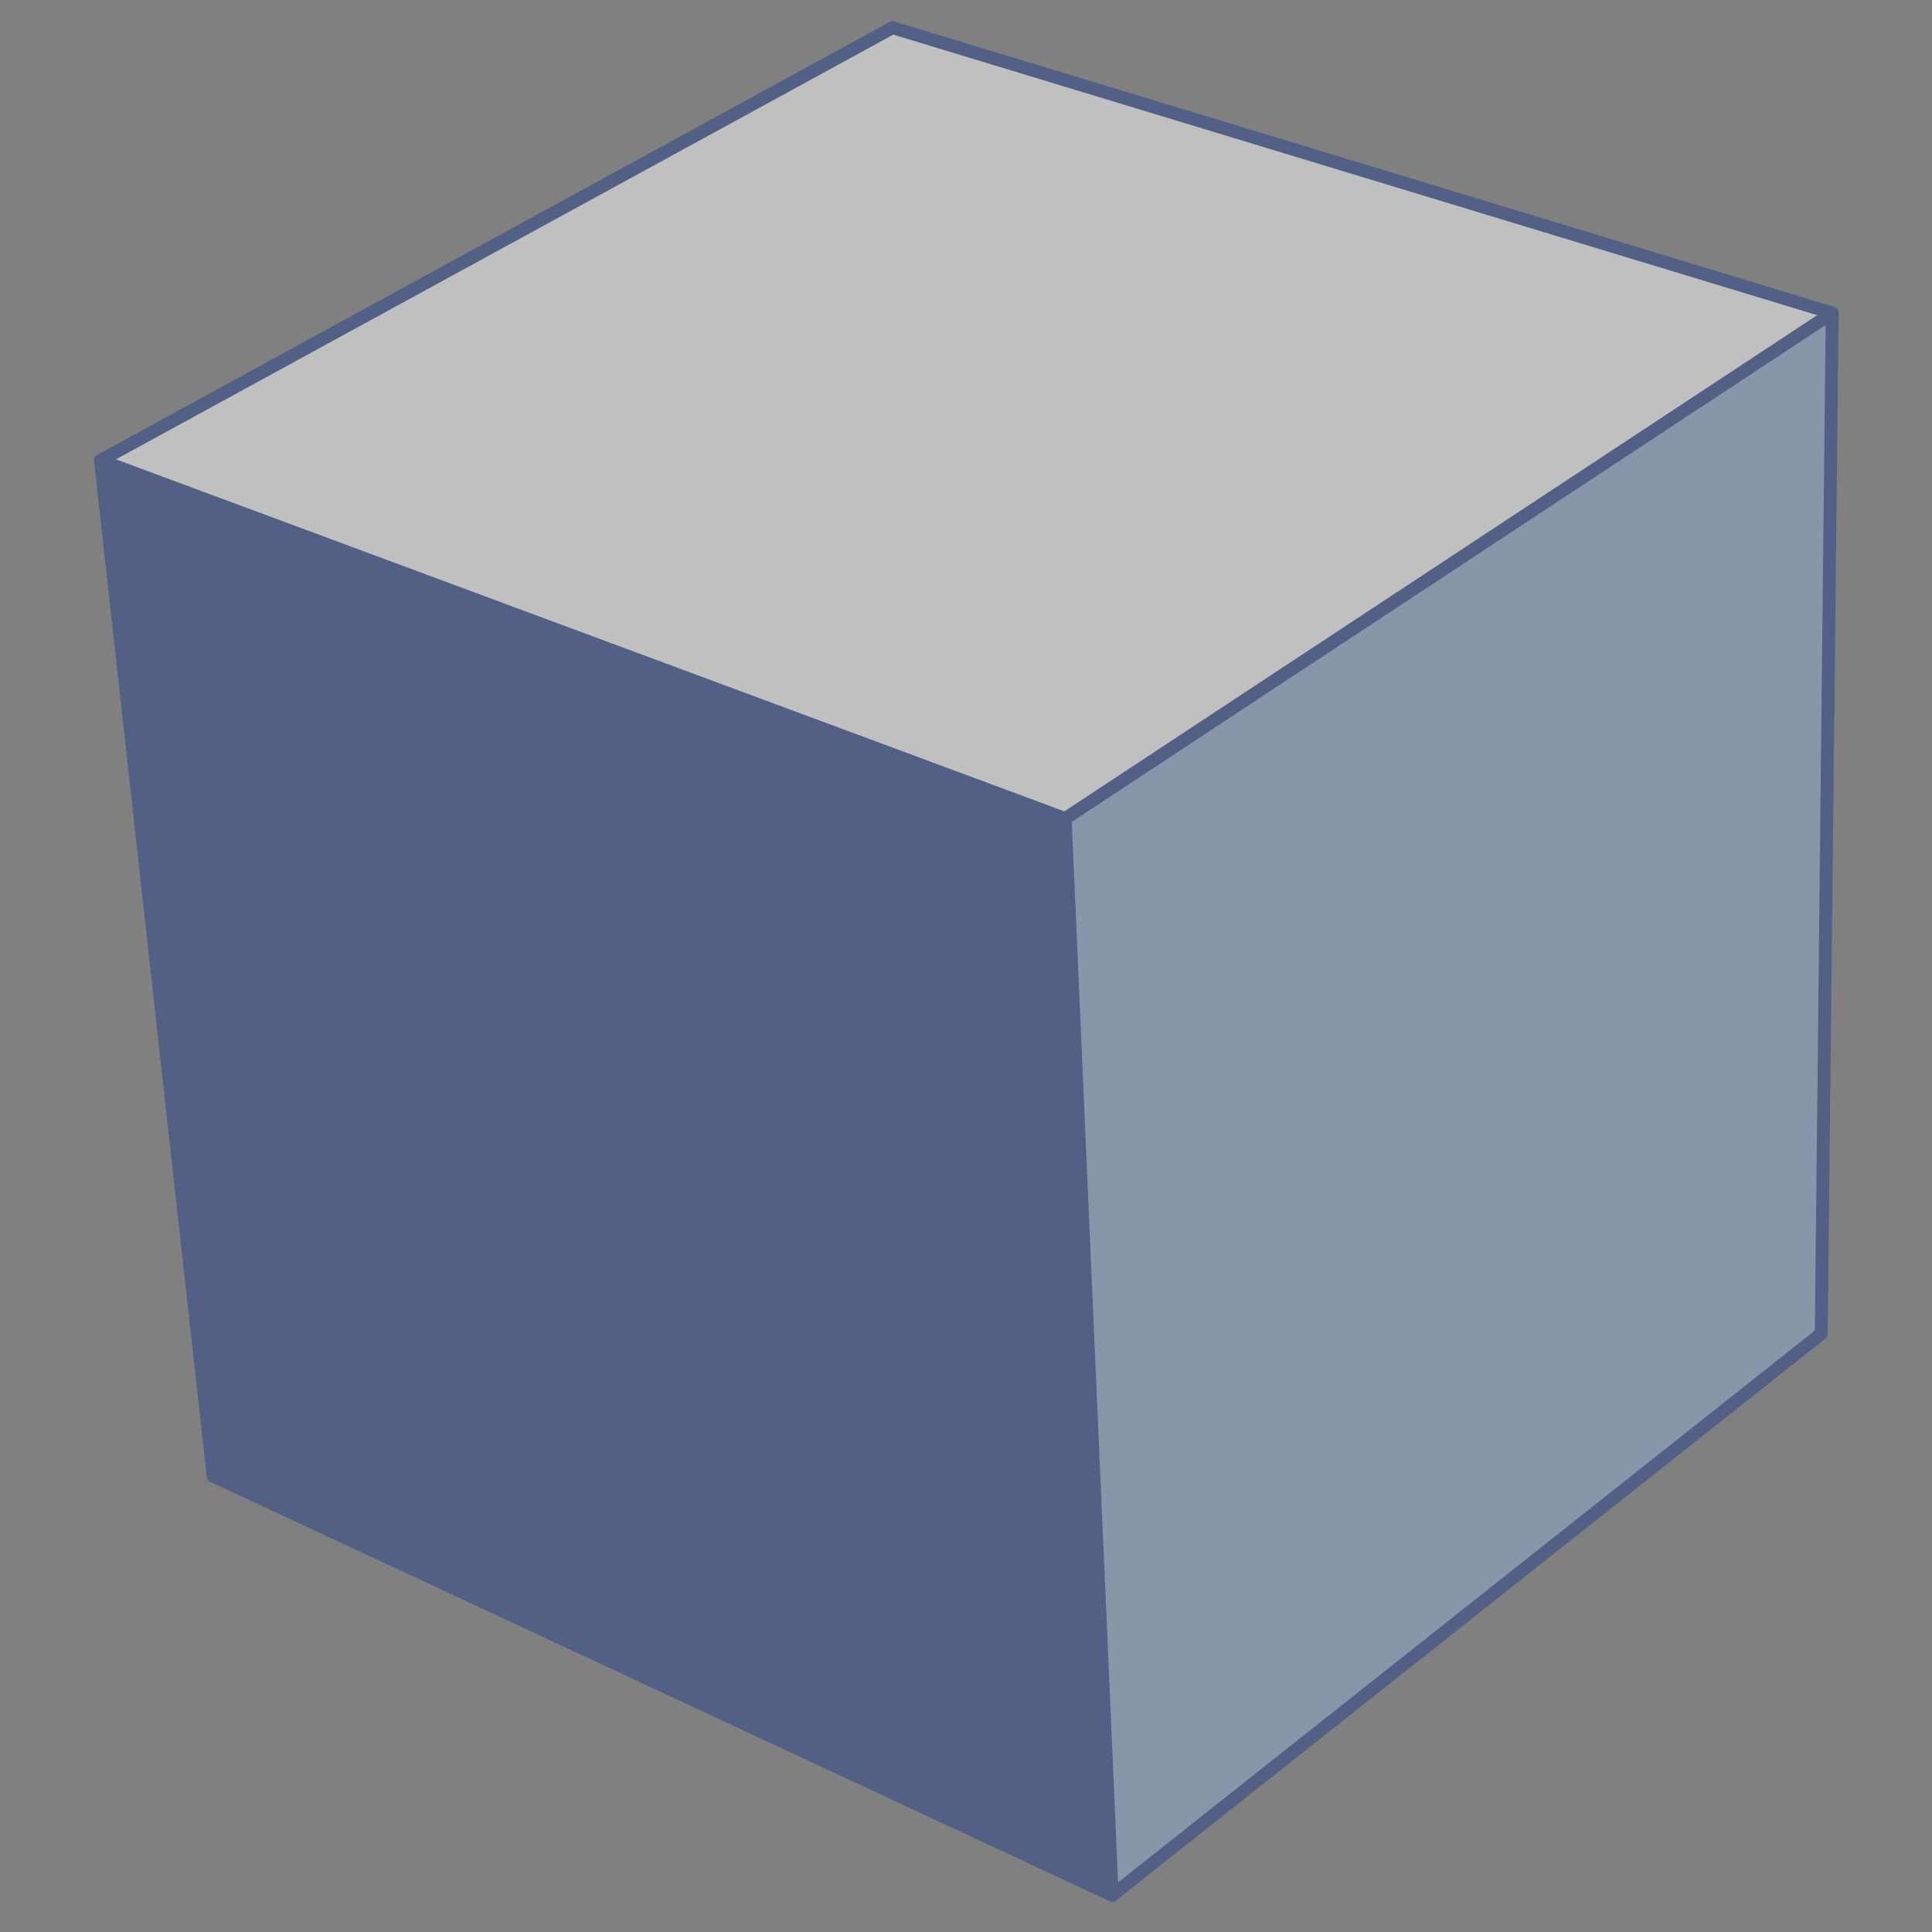<?xml version="1.0" encoding="utf-8"?>
<!-- Generator: Adobe Illustrator 21.1.0, SVG Export Plug-In . SVG Version: 6.00 Build 0)  -->
<svg version="1.1" id="Layer_1" xmlns="http://www.w3.org/2000/svg" xmlns:xlink="http://www.w3.org/1999/xlink" x="0px" y="0px"
	 viewBox="0 0 300 300" style="enable-background:new 0 0 300 300;" xml:space="preserve">
<rect x="0" y="0" width="300" height="300" fill="#808080" stroke="none"/>
<style type="text/css">
	.st0{opacity:0.5;}
	.st1{fill:#FFFFFF;}
	.st2{fill:#233F88;}
	.st3{fill:#8CADD2;}
	.st4{fill:none;stroke:#224087;stroke-width:2;stroke-linecap:round;stroke-linejoin:round;stroke-miterlimit:10;}
</style>
<g class="st0">
	<polygon class="st1" points="138.6,4.3 15.6,71.5 165.4,127.1 284.5,48.6 	"/>
	<polygon class="st2" points="15.6,71.5 165.4,127.1 172.7,294.3 33.1,229.2 	"/>
	<polygon class="st3" points="165.4,127.1 284.5,48.6 282.8,207.1 172.7,294.3 	"/>
	<g>
		<polyline class="st4" points="15.6,71.5 165.4,127.1 284.5,48.6 		"/>
		<line class="st4" x1="165.4" y1="127.1" x2="172.7" y2="294.3"/>
		<polygon class="st4" points="138.6,4.3 15.6,71.5 33.1,229.2 172.7,294.3 282.8,207.1 284.5,48.6 		"/>
	</g>
</g>
</svg>
